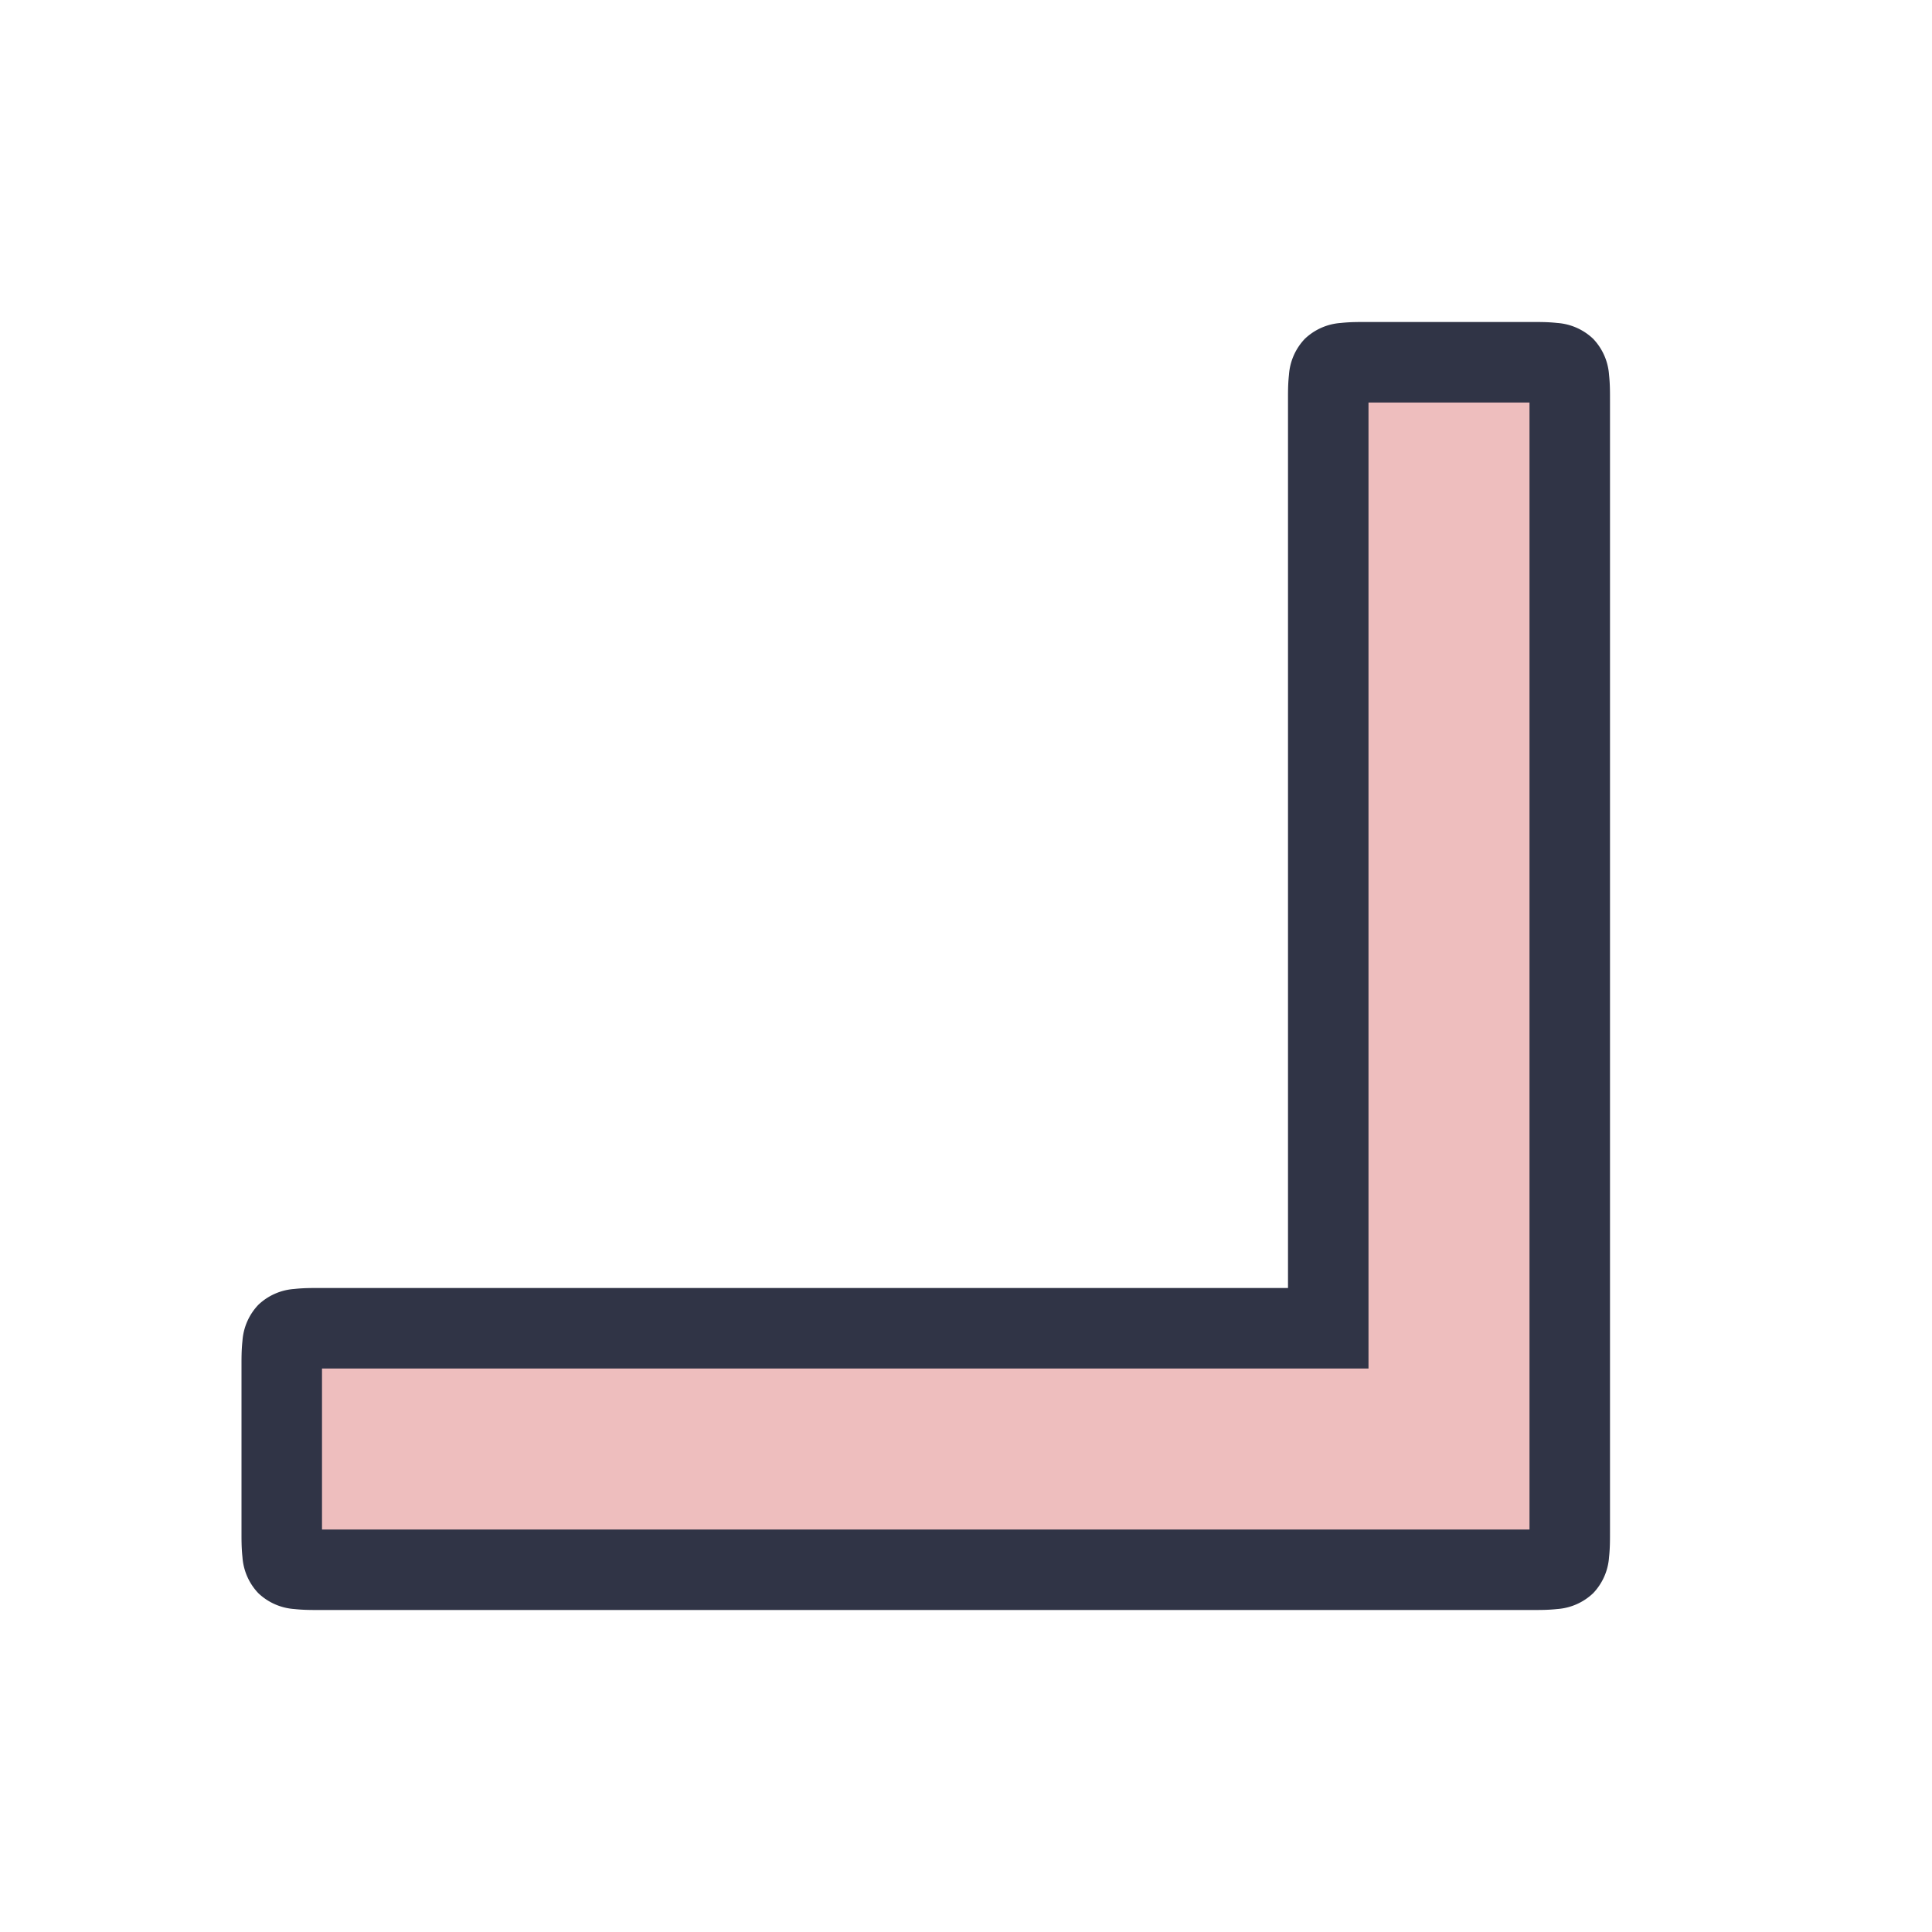 <svg viewBox="0 0 24 24"><path d="M19.5 19c0 .5 0 .5-.5.5H4c-.5 0-.5 0-.5-.5v-2c0-.5 0-.5.5-.5h12.5V5c0-.5 0-.5.5-.5h2c.5 0 .5 0 .5.5z" style="color:#eebebe;fill:#eebebe;fill-opacity:1;-inkscape-stroke:none"/><path d="M17 4c-.125 0-.225-.001-.344.012a.72.72 0 0 0-.447.197.72.72 0 0 0-.197.447C15.999 4.775 16 4.875 16 5v11H4c-.125 0-.225-.001-.344.012a.72.72 0 0 0-.447.197.72.72 0 0 0-.197.447C2.999 16.775 3 16.875 3 17v2c0 .125-.001.225.012.344a.72.72 0 0 0 .197.447.72.72 0 0 0 .447.197c.119.013.219.012.344.012h15c.125 0 .225.001.344-.012a.72.72 0 0 0 .447-.197.72.72 0 0 0 .197-.447c.013-.119.012-.219.012-.344V5c0-.125.001-.225-.012-.344a.72.72 0 0 0-.197-.447.72.72 0 0 0-.447-.197C19.225 3.999 19.125 4 19 4Zm0 1h2v14H4v-2h13z" style="color:#eebebe;fill:#303446;fill-opacity:1;-inkscape-stroke:none"/></svg>